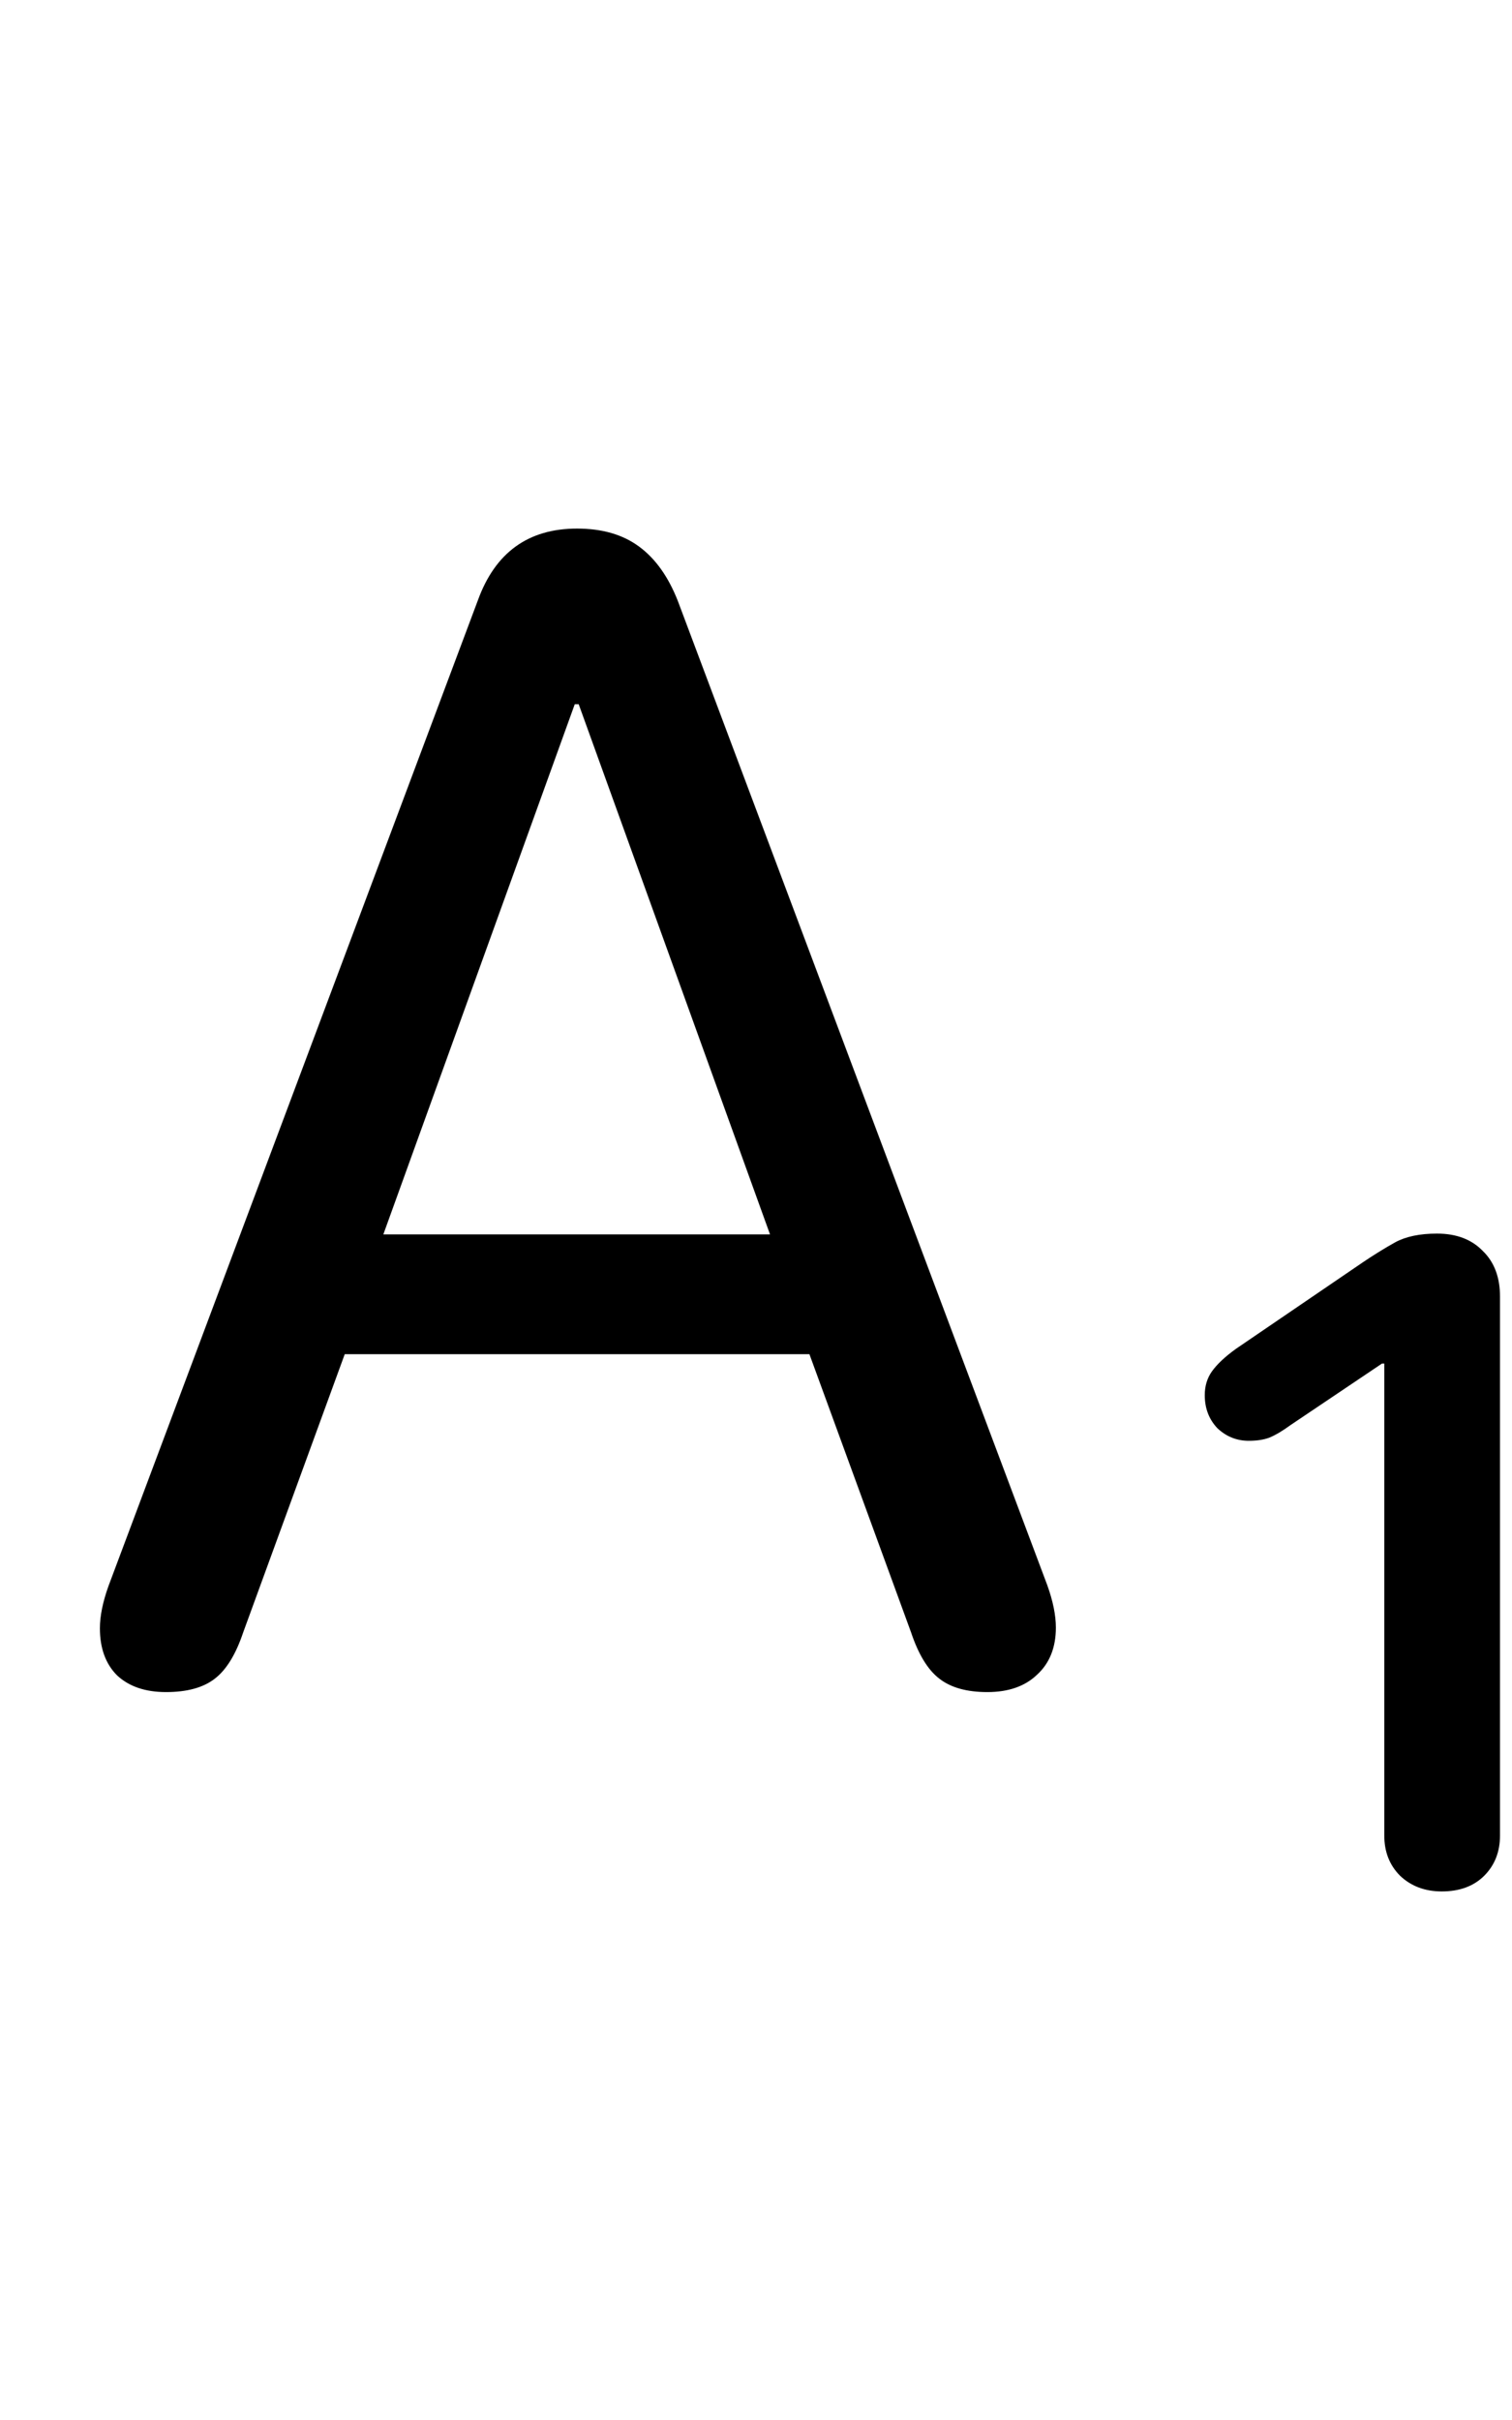 <svg
	color="rgb(0, 0, 0)"
	viewBox="0 0 15 24"
	fill="none"
	xmlns="http://www.w3.org/2000/svg"
>
	<path
		d="M14.303 18.758C14.48 18.758 14.621 18.706 14.725 18.602C14.829 18.497 14.881 18.365 14.881 18.203V12.859C14.881 12.667 14.824 12.516 14.71 12.406C14.6 12.292 14.449 12.234 14.256 12.234C14.085 12.234 13.947 12.263 13.842 12.32C13.738 12.378 13.629 12.445 13.514 12.523L12.264 13.375C12.155 13.453 12.074 13.529 12.022 13.602C11.975 13.669 11.952 13.747 11.952 13.836C11.952 13.966 11.993 14.075 12.077 14.164C12.165 14.247 12.269 14.289 12.389 14.289C12.467 14.289 12.535 14.279 12.592 14.258C12.655 14.232 12.725 14.19 12.803 14.133L13.71 13.523H13.733V18.203C13.733 18.365 13.785 18.497 13.889 18.602C13.998 18.706 14.137 18.758 14.303 18.758ZM1.647 16.781C1.855 16.781 2.017 16.737 2.131 16.648C2.246 16.56 2.34 16.406 2.413 16.188L3.42 13.43H8.03L9.038 16.188C9.111 16.406 9.204 16.56 9.319 16.648C9.433 16.737 9.592 16.781 9.795 16.781C10.004 16.781 10.168 16.724 10.288 16.609C10.413 16.495 10.475 16.338 10.475 16.141C10.475 16.021 10.447 15.88 10.389 15.719L6.725 5.961C6.631 5.721 6.504 5.542 6.342 5.422C6.181 5.302 5.975 5.242 5.725 5.242C5.241 5.242 4.913 5.479 4.741 5.953L1.077 15.727C1.019 15.888 0.991 16.029 0.991 16.148C0.991 16.346 1.048 16.503 1.163 16.617C1.282 16.727 1.444 16.781 1.647 16.781ZM3.803 12.242L5.702 6.984H5.741L7.639 12.242H3.803Z"
		fill="currentColor"
	/>
</svg>
